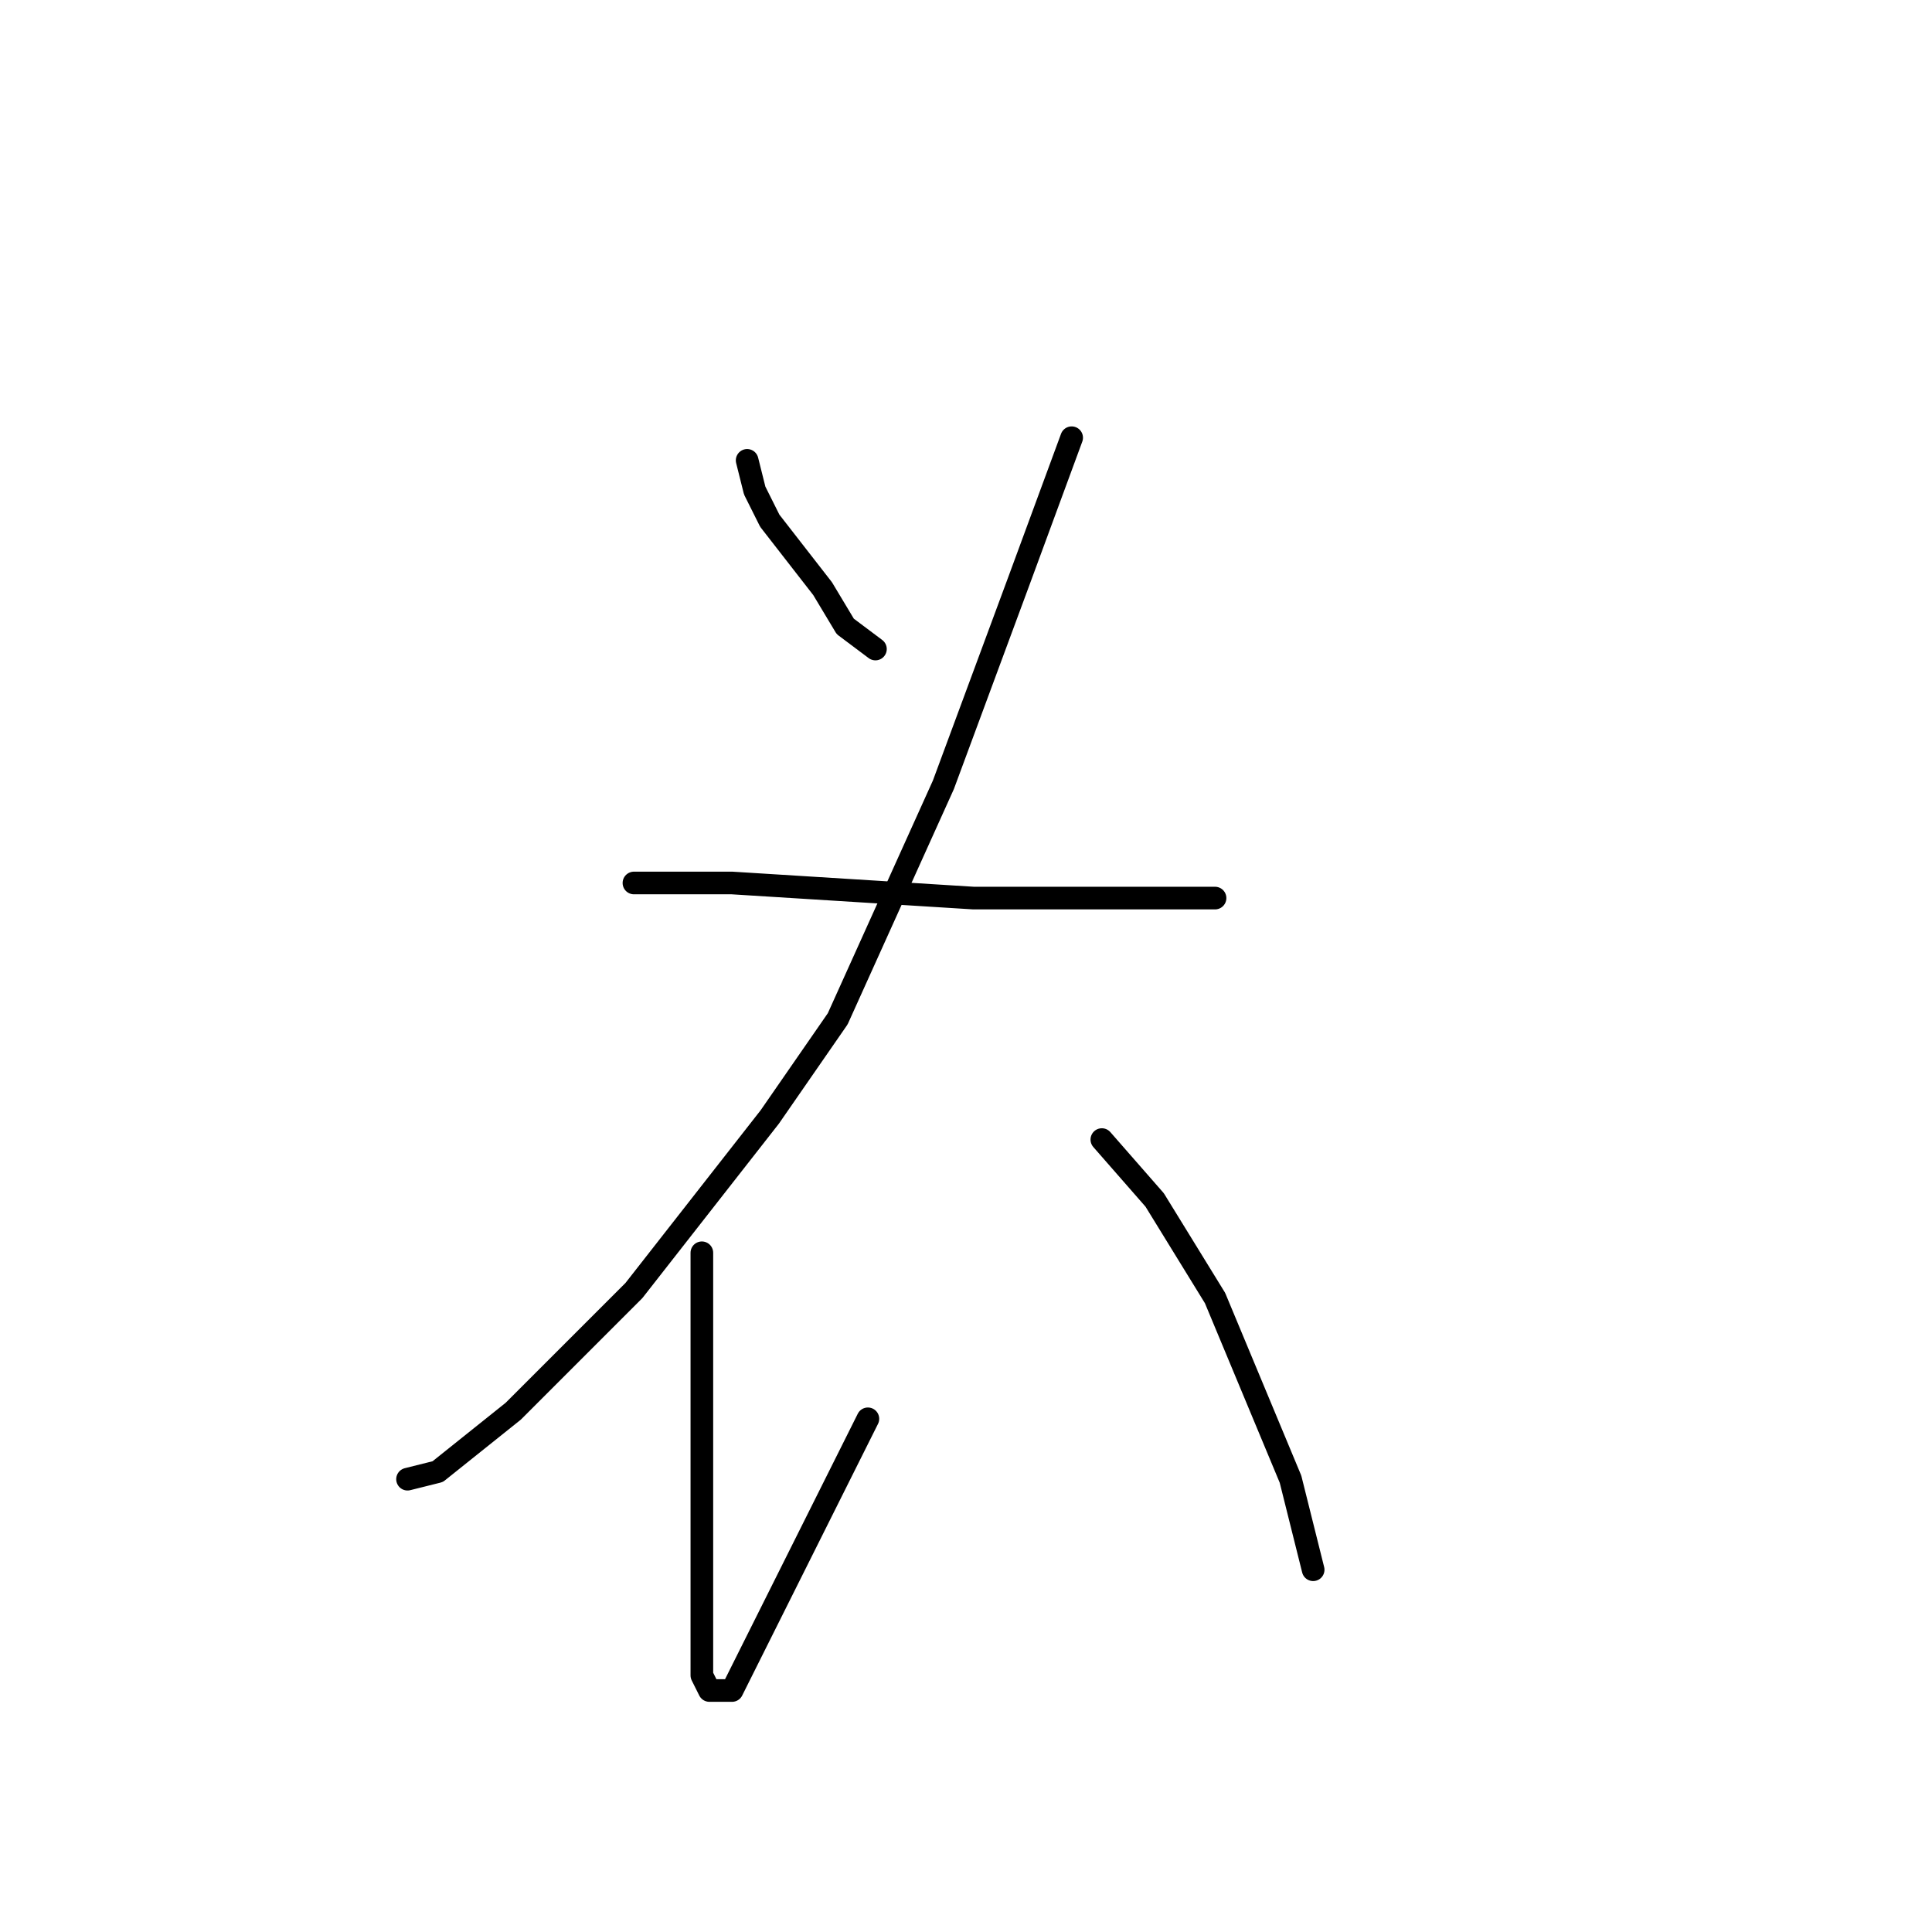 <?xml version="1.0" standalone="no"?>
    <svg width="256" height="256" xmlns="http://www.w3.org/2000/svg" version="1.1">
    <polyline stroke="black" stroke-width="3" stroke-linecap="round" fill="transparent" stroke-linejoin="round" points="99 61 100 65 102 69 109 78 112 83 116 86 116 86 " />
        <polyline stroke="black" stroke-width="3" stroke-linecap="round" fill="transparent" stroke-linejoin="round" points="142 58 135 77 125 104 111 135 102 148 84 171 68 187 58 195 54 196 54 196 " />
        <polyline stroke="black" stroke-width="3" stroke-linecap="round" fill="transparent" stroke-linejoin="round" points="84 117 97 117 113 118 129 119 144 119 155 119 161 119 161 119 " />
        <polyline stroke="black" stroke-width="3" stroke-linecap="round" fill="transparent" stroke-linejoin="round" points="93 166 93 184 93 200 93 213 93 222 94 224 95 224 97 224 103 212 115 188 115 188 " />
        <polyline stroke="black" stroke-width="3" stroke-linecap="round" fill="transparent" stroke-linejoin="round" points="146 151 153 159 161 172 171 196 174 208 174 208 " />
        </svg>